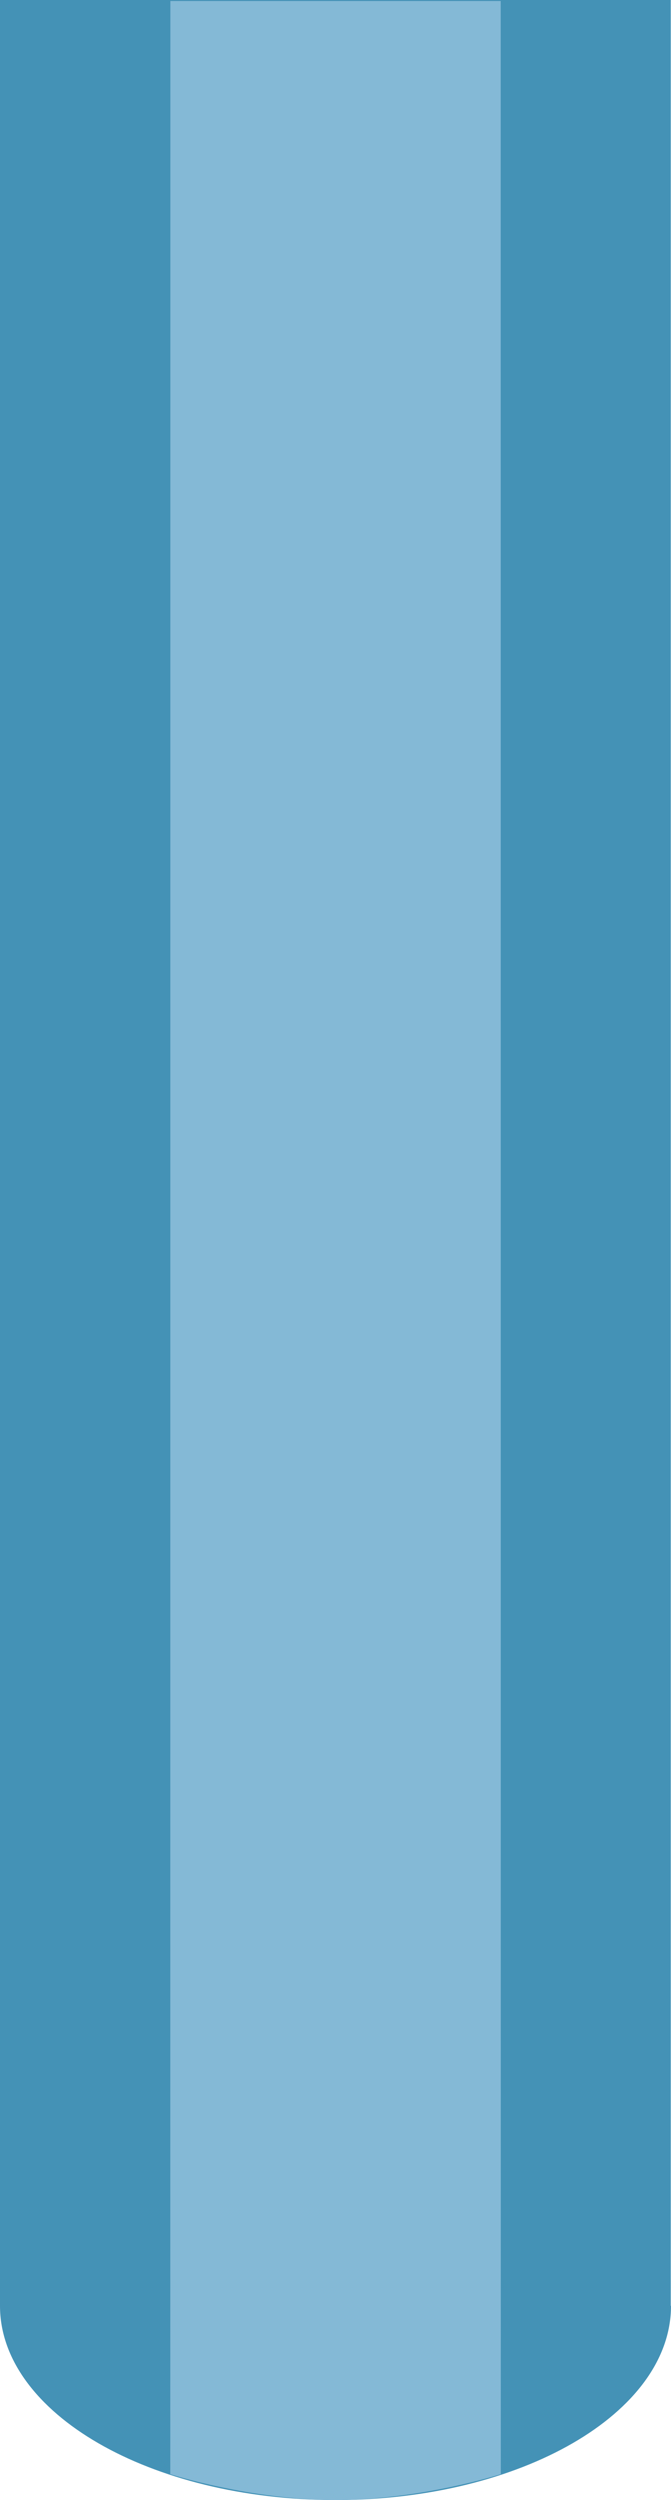 <?xml version="1.0" encoding="iso-8859-1"?>
<!-- Generator: Adobe Illustrator 17.0.0, SVG Export Plug-In . SVG Version: 6.00 Build 0)  -->
<!DOCTYPE svg PUBLIC "-//W3C//DTD SVG 1.1//EN" "http://www.w3.org/Graphics/SVG/1.1/DTD/svg11.dtd">
<svg version="1.1" xmlns="http://www.w3.org/2000/svg" xmlns:xlink="http://www.w3.org/1999/xlink" x="0px" y="0px" width="8.054px"
	 height="30px" viewBox="0 0 8.054 30" style="enable-background:new 0 0 8.054 30;" xml:space="preserve">
<g id="chws_x5F_vert_x5F_1">
	<g>
		<path style="fill:#4492B6;" d="M8.054,27.67c0,1.287-1.803,2.33-4.027,2.33S0,28.957,0,27.67L0,0l8.051,0v27.67H8.054z"/>
		<g>
			<path style="fill:#84B9D6;" d="M2.045,0.012l3.965,0L6.011,29.69c0,0-0.966,0.31-1.985,0.31s-1.982-0.31-1.982-0.31L2.045,0.012z
				"/>
		</g>
	</g>
</g>
<g id="Layer_1">
</g>
</svg>
